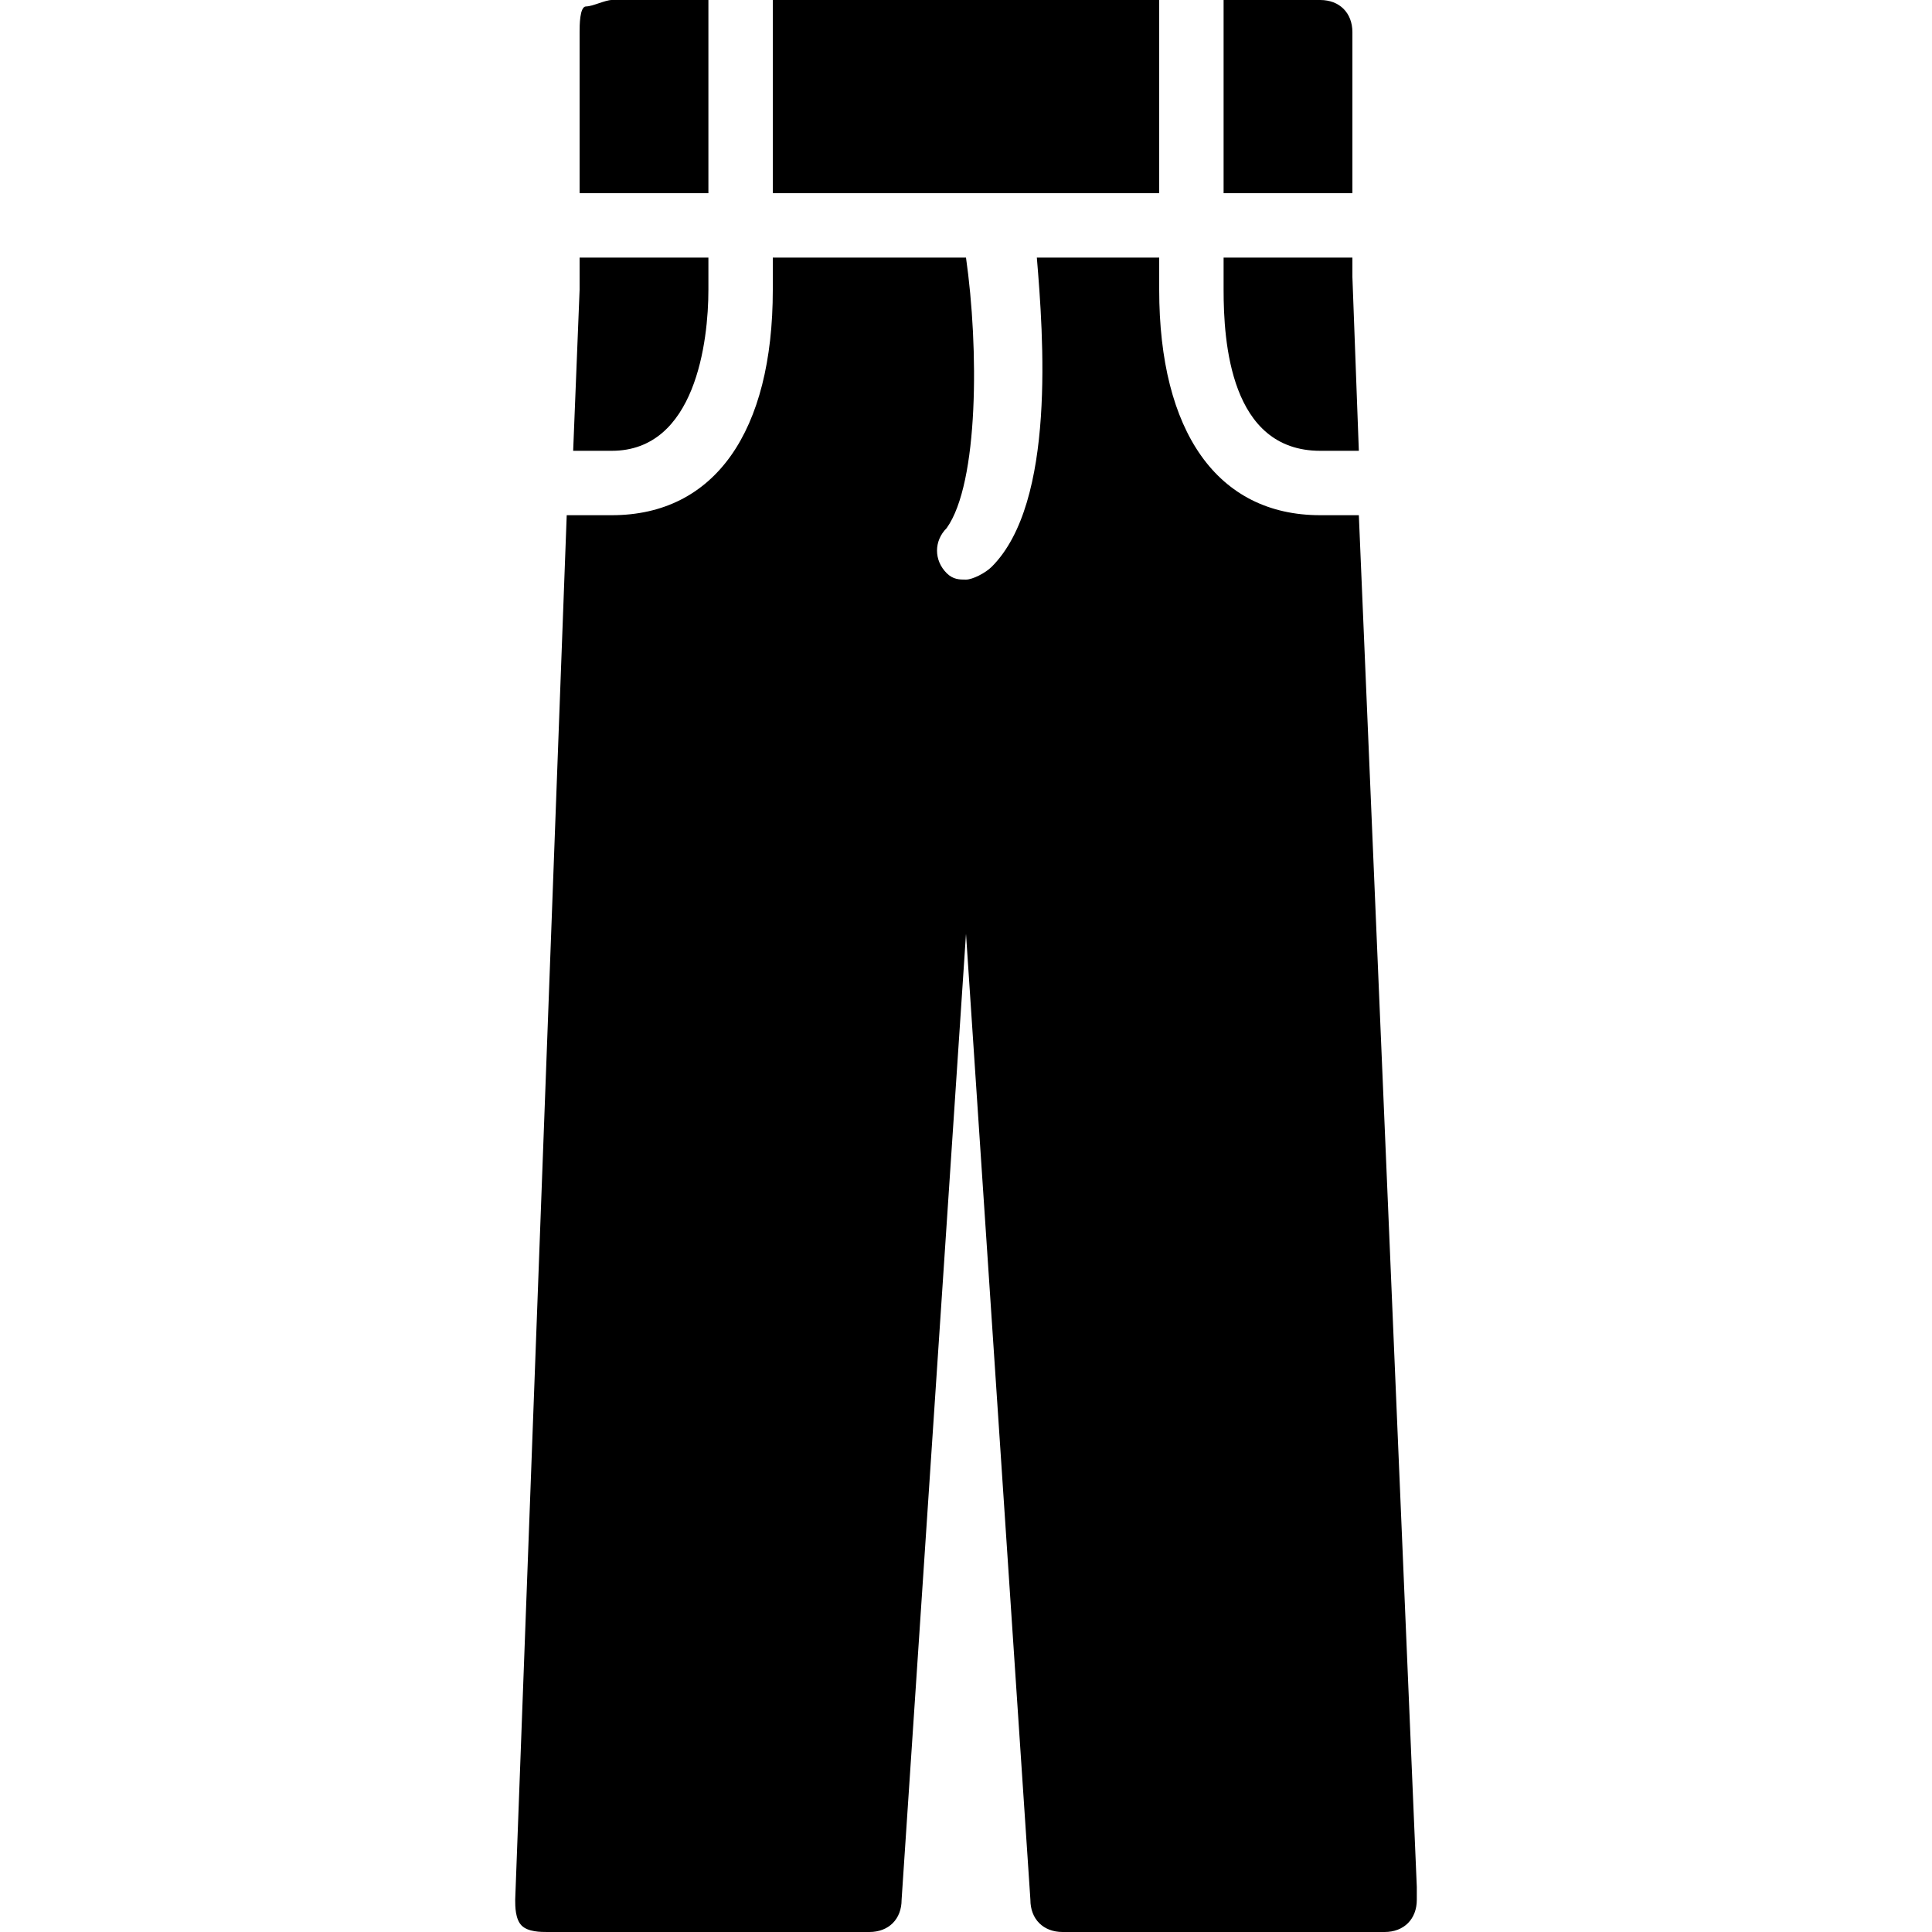 <?xml version="1.0" encoding="utf-8"?>
<!-- Generator: Adobe Illustrator 19.0.0, SVG Export Plug-In . SVG Version: 6.00 Build 0)  -->
<svg version="1.1" id="Layer_1" xmlns="http://www.w3.org/2000/svg" xmlns:xlink="http://www.w3.org/1999/xlink" x="0px" y="0px"
	 viewBox="0 0 30 30" style="enable-background:new 0 0 30 30;" xml:space="preserve">
<g>
	<rect x="12" y="0" width="6" height="3"/>
	<path d="M19,4v0.5C19,5.3,19.1,7,20.5,7h0.6L21,4.3V4H19z"/>
	<path d="M19,3h2V0.5C21,0.2,20.8,0,20.5,0H19V3z"/>
	<path d="M11,0H9.5C9.4,0,9.2,0.1,9.1,0.1S9,0.4,9,0.5V3h2V0z"/>
	<path d="M21.1,8h-0.6C18.9,8,18,6.7,18,4.5V4h-1.9c0.1,1.2,0.3,3.8-0.7,4.8C15.3,8.9,15.1,9,15,9c-0.1,0-0.2,0-0.3-0.1
		c-0.2-0.2-0.2-0.5,0-0.7C15.2,7.5,15.2,5.4,15,4H12v0.5C12,6.7,11.1,8,9.5,8H8.8L8,29.5c0,0.1,0,0.3,0.1,0.4S8.4,30,8.5,30h5
		c0.3,0,0.5-0.2,0.5-0.5l1-15l0,0l1,15c0,0.3,0.2,0.5,0.5,0.5h5c0,0,0,0,0,0c0.3,0,0.5-0.2,0.5-0.5c0-0.1,0-0.1,0-0.2L21.1,8z"/>
	<path d="M9.5,7C10.8,7,11,5.3,11,4.5V4H9v0.5L8.9,7H9.5z"/>
</g>
</svg>
